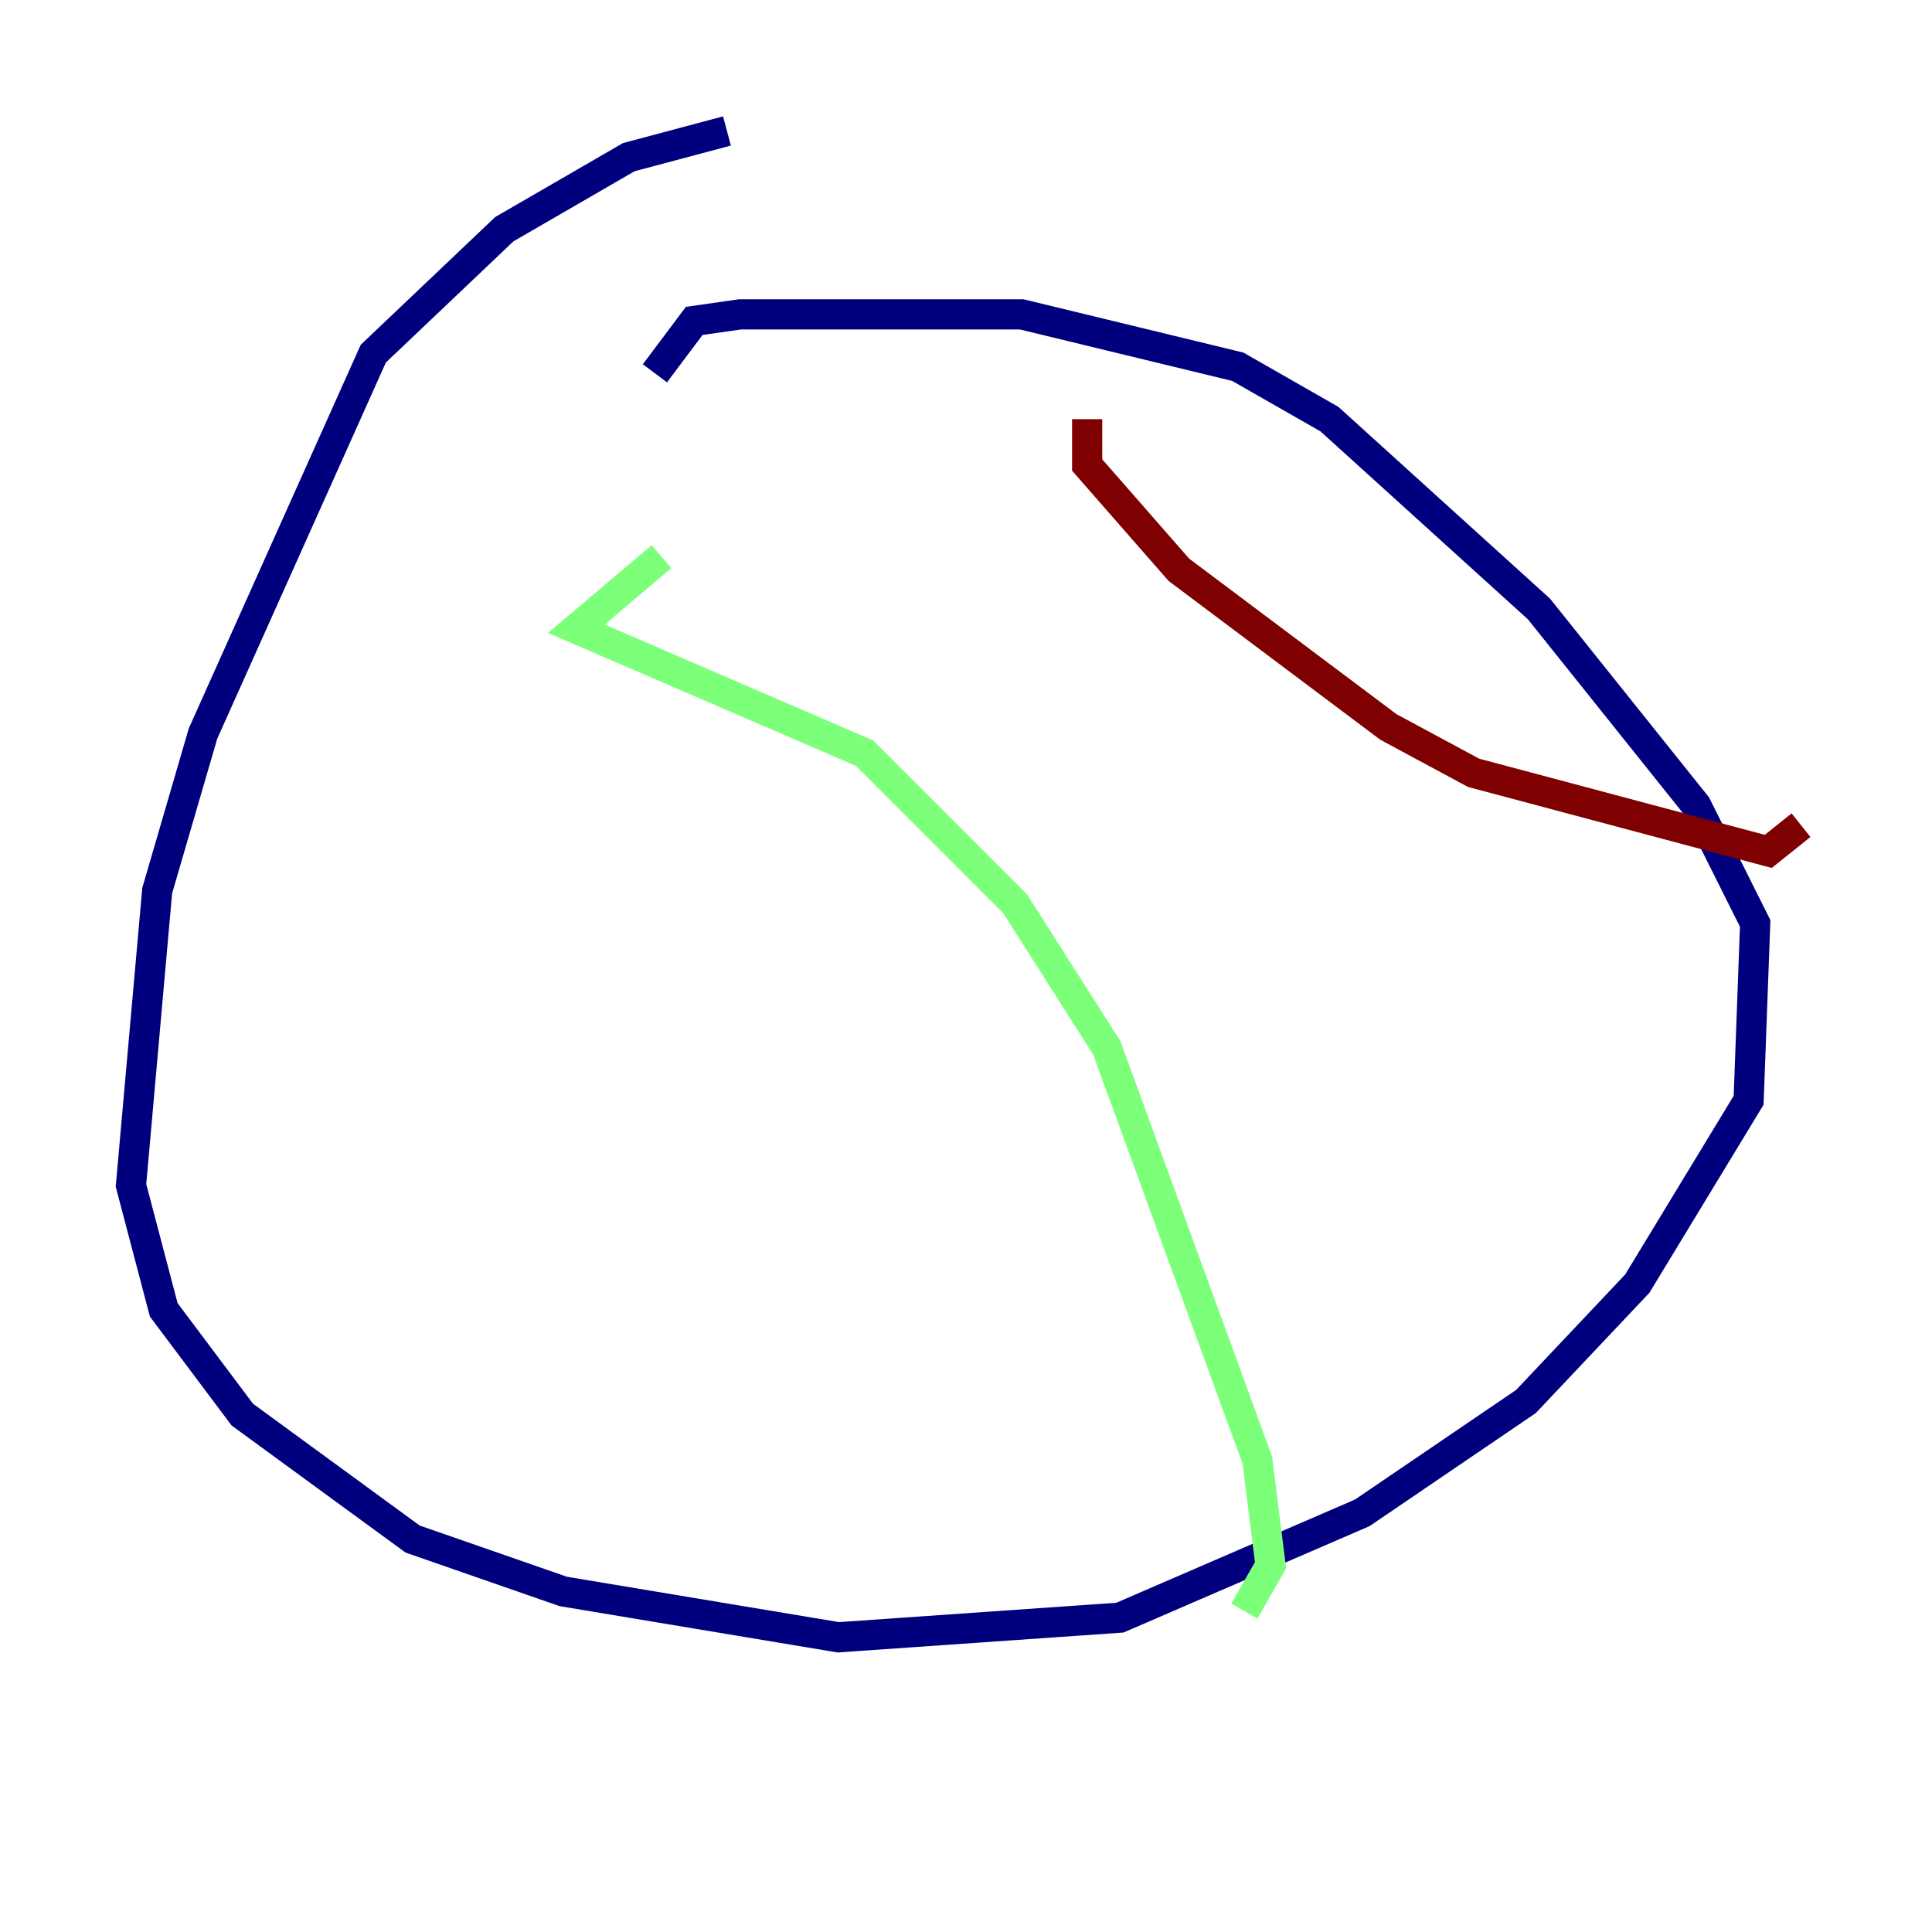 <?xml version="1.0" encoding="utf-8" ?>
<svg baseProfile="tiny" height="128" version="1.2" viewBox="0,0,128,128" width="128" xmlns="http://www.w3.org/2000/svg" xmlns:ev="http://www.w3.org/2001/xml-events" xmlns:xlink="http://www.w3.org/1999/xlink"><defs /><polyline fill="none" points="48.163,8.678 41.654,10.414 33.41,15.186 24.732,23.43 13.451,48.597 10.414,59.01 8.678,78.536 10.848,86.78 16.054,93.722 27.336,101.966 37.315,105.437 55.539,108.475 74.197,107.173 90.251,100.231 101.098,92.854 108.475,85.044 115.851,72.895 116.285,61.18 112.38,53.37 101.966,40.352 88.081,27.77 82.007,24.298 67.688,20.827 49.031,20.827 45.993,21.261 43.39,24.732" stroke="#00007f" stroke-width="2" /><polyline fill="none" points="43.824,36.881 38.183,41.654 57.275,49.898 67.254,59.878 73.329,69.424 83.308,96.759 84.176,103.702 82.441,106.739" stroke="#7cff79" stroke-width="2" /><polyline fill="none" points="72.027,27.77 72.027,30.807 78.102,37.749 91.986,48.163 97.627,51.2 117.153,56.407 119.322,54.671" stroke="#7f0000" stroke-width="2" /></svg>